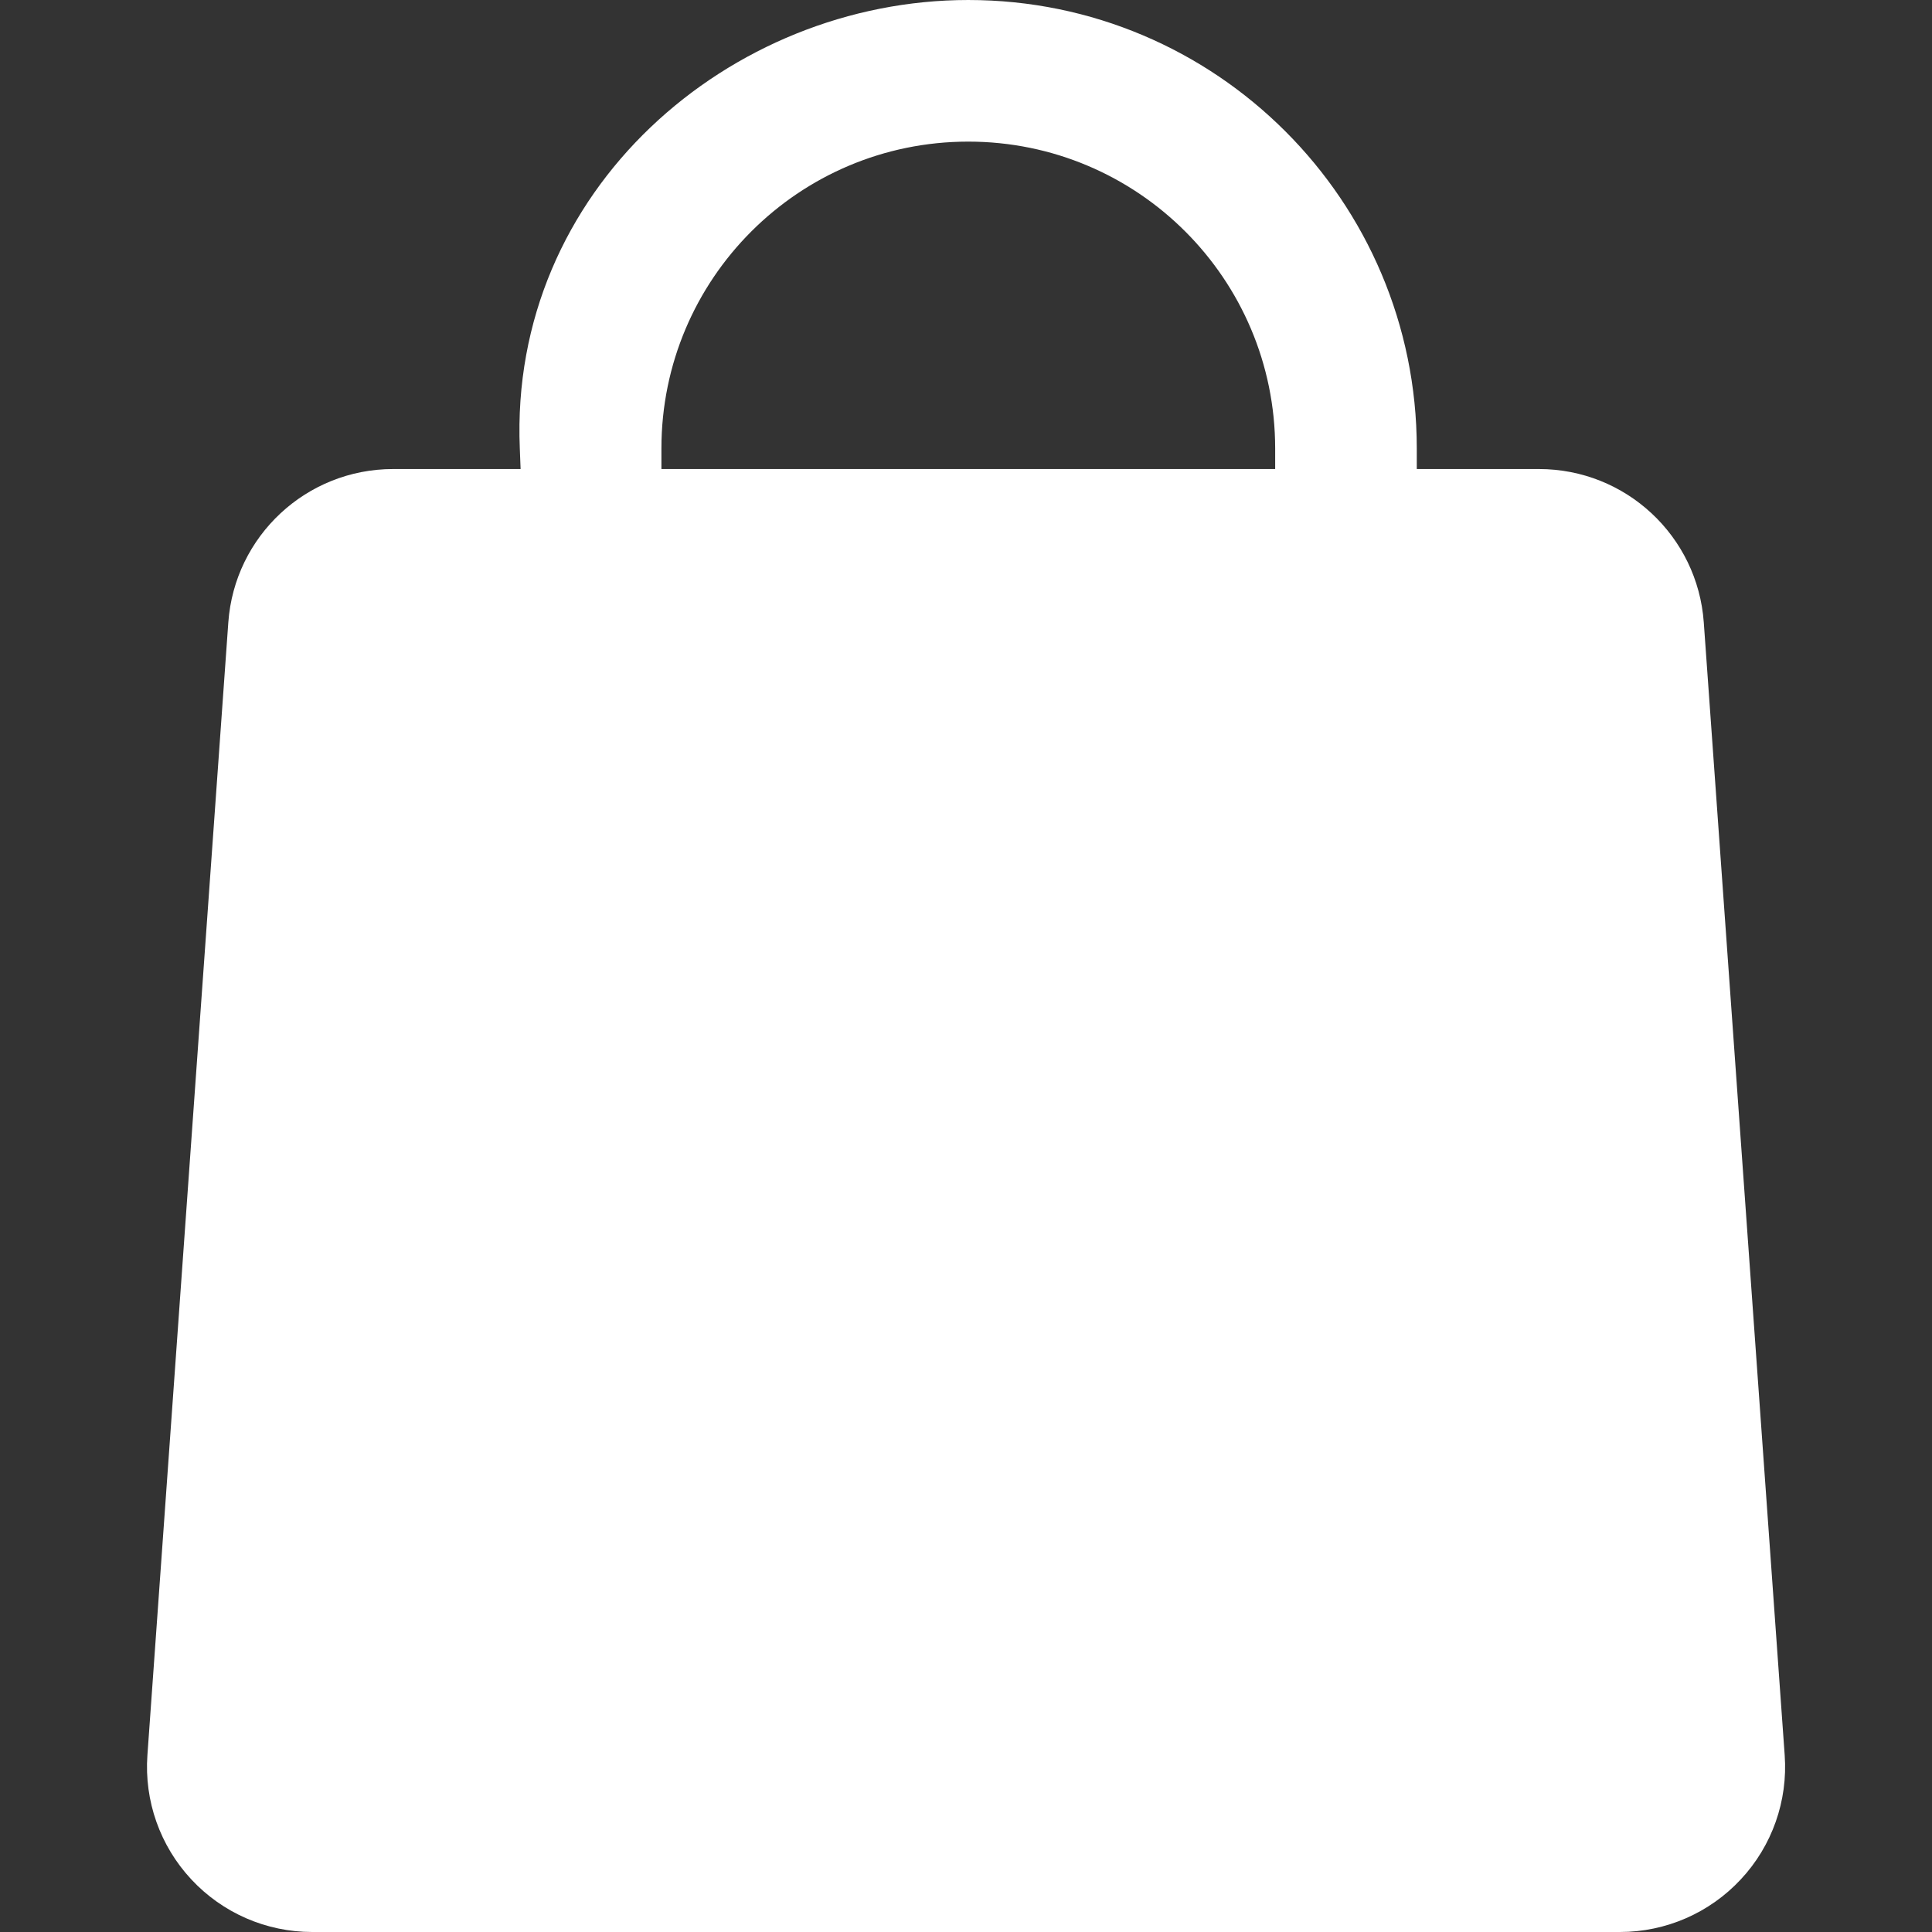 <svg width="40" height="40" viewBox="0 0 40 40" fill="none" xmlns="http://www.w3.org/2000/svg">
<rect x="0" y="0" width="40" height="40" fill="#333333" stroke="none"/>
<g clip-path="url(#clip0_3451_6849)">
<path fill-rule="evenodd" clip-rule="evenodd" d="M35.275 12.887C35.147 11.097 33.658 9.711 31.863 9.711H8.138C6.344 9.711 4.855 11.097 4.727 12.887L3.052 36.337C2.984 37.284 3.313 38.216 3.96 38.91C4.607 39.606 5.513 40 6.463 40H33.539C34.489 40 35.395 39.606 36.042 38.91C36.69 38.216 37.018 37.284 36.95 36.337L35.275 12.887Z" fill="white"/>
<path fill-rule="evenodd" clip-rule="evenodd" d="M29.333 20.035V9.284C29.332 4.157 25.175 6.10352e-05 20.047 6.10352e-05C15.107 6.10352e-05 10.539 3.935 10.762 9.284C10.972 14.355 10.762 20.035 10.762 20.035C10.762 20.844 11.418 21.501 12.227 21.501C13.036 21.501 13.694 20.844 13.694 20.035V9.284C13.694 5.776 16.538 2.932 20.047 2.932C23.556 2.932 26.4 5.776 26.401 9.284V20.035C26.401 20.844 27.057 21.501 27.866 21.501C28.675 21.501 29.333 20.844 29.333 20.035Z" fill="white"/>
</g>
<defs>
<clipPath id="clip0_3451_6849">
<rect width="40" height="40" fill="white"/>
</clipPath>
</defs>
</svg>
